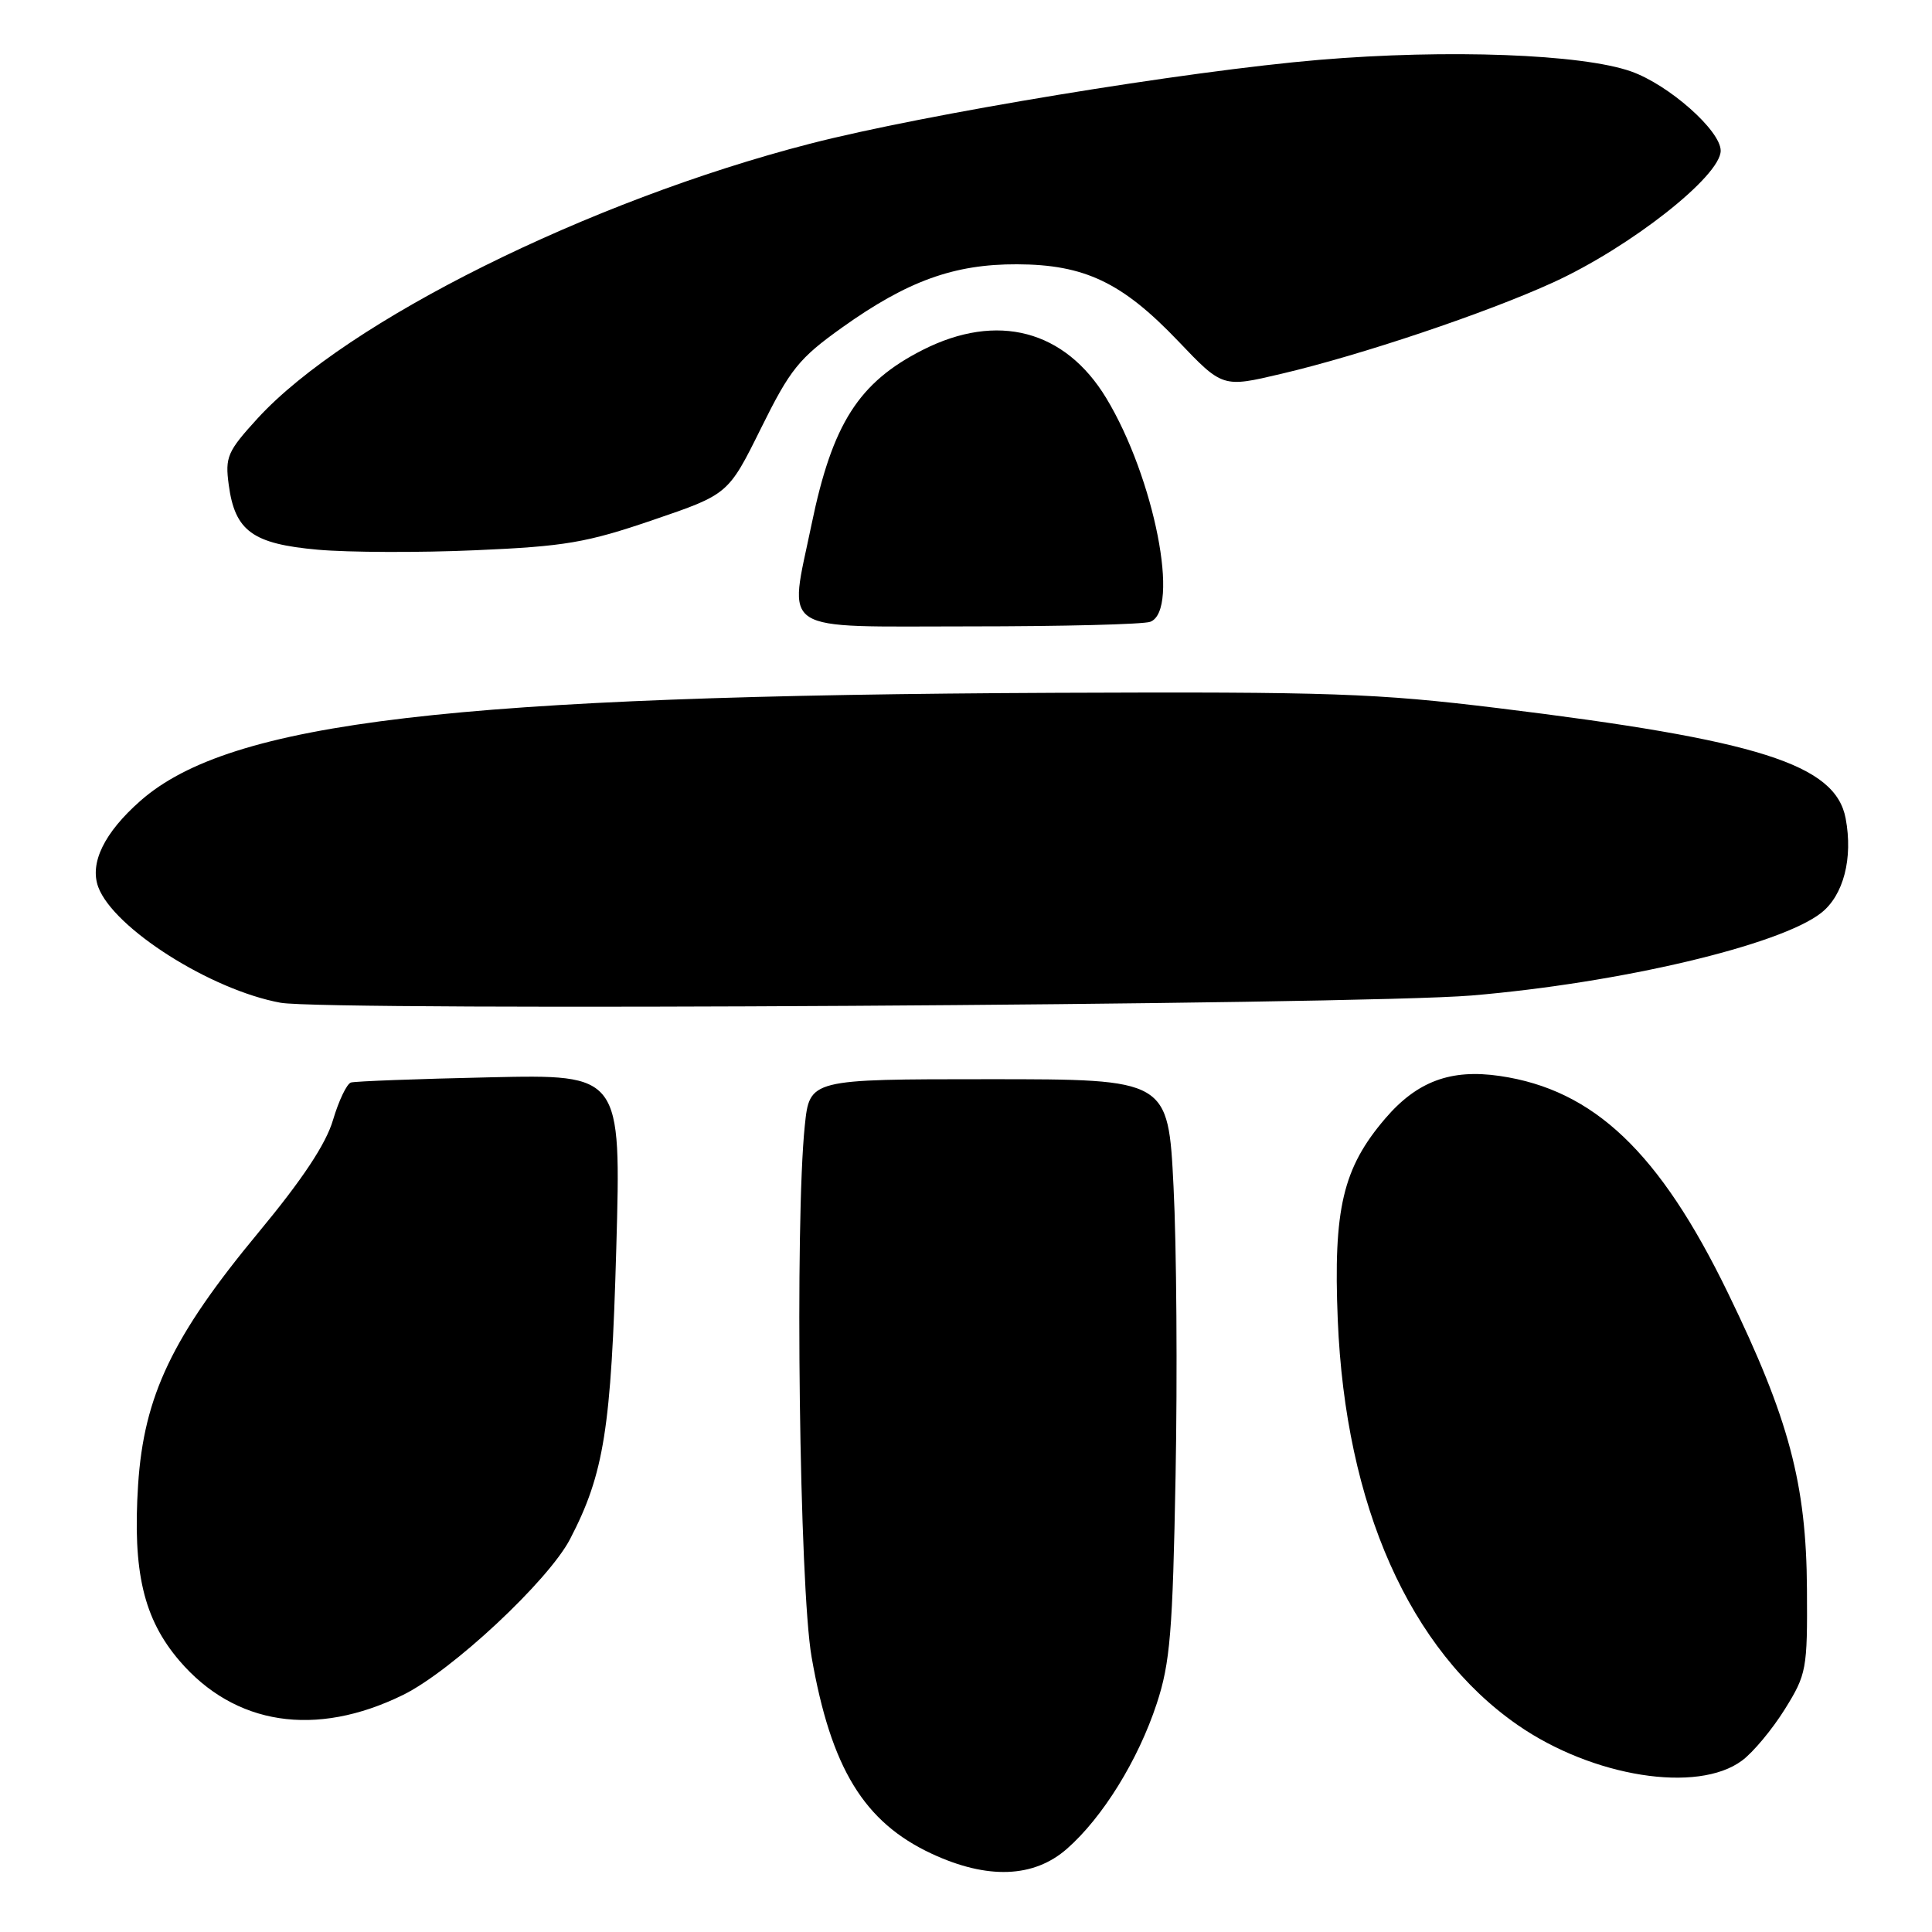 <?xml version="1.0" encoding="UTF-8" standalone="no"?>
<!DOCTYPE svg PUBLIC "-//W3C//DTD SVG 1.1//EN" "http://www.w3.org/Graphics/SVG/1.1/DTD/svg11.dtd" >
<svg xmlns="http://www.w3.org/2000/svg" xmlns:xlink="http://www.w3.org/1999/xlink" version="1.1" viewBox="0 0 256 256">
 <g >
 <path fill="currentColor"
d=" M 141.38 244.97 C 146.11 240.82 150.81 233.22 153.27 225.75 C 155.05 220.35 155.39 216.25 155.77 195.50 C 156.02 182.30 155.90 165.09 155.50 157.25 C 154.79 143.00 154.79 143.00 131.04 143.00 C 107.28 143.00 107.28 143.00 106.64 149.15 C 105.31 161.91 105.92 210.31 107.54 219.56 C 110.11 234.29 114.48 241.45 123.46 245.63 C 130.83 249.06 136.98 248.84 141.38 244.97 Z  M 230.82 233.29 C 232.30 232.20 234.85 229.13 236.50 226.48 C 239.38 221.85 239.50 221.19 239.43 210.57 C 239.35 196.62 237.05 187.97 228.97 171.34 C 219.91 152.68 211.20 144.39 198.72 142.57 C 192.24 141.62 187.77 143.28 183.55 148.21 C 177.93 154.78 176.66 160.17 177.26 174.89 C 178.28 199.52 186.77 218.64 201.11 228.58 C 211.04 235.46 224.93 237.67 230.82 233.29 Z  M 53.38 224.60 C 59.81 221.46 72.67 209.46 75.54 203.93 C 80.04 195.27 80.99 189.29 81.66 165.43 C 82.31 142.36 82.31 142.36 64.90 142.75 C 55.33 142.96 47.05 143.27 46.50 143.44 C 45.95 143.61 44.89 145.84 44.13 148.39 C 43.20 151.57 40.09 156.26 34.28 163.27 C 22.83 177.08 19.07 184.96 18.30 196.73 C 17.56 208.27 19.02 214.49 23.77 220.05 C 31.10 228.61 41.82 230.26 53.38 224.60 Z  M 194.98 131.91 C 214.68 130.25 235.87 125.25 241.32 120.96 C 244.28 118.63 245.55 113.73 244.56 108.45 C 243.21 101.28 233.07 98.06 198.50 93.83 C 182.37 91.86 176.30 91.65 140.07 91.80 C 59.97 92.15 30.53 95.62 18.61 106.11 C 13.81 110.33 11.85 114.36 13.02 117.54 C 15.05 123.00 27.93 131.18 37.18 132.87 C 43.35 133.99 180.03 133.16 194.98 131.91 Z  M 152.42 82.39 C 156.42 80.86 152.96 63.30 146.59 52.76 C 141.12 43.72 132.15 41.36 122.28 46.36 C 113.78 50.67 110.29 56.13 107.53 69.51 C 104.51 84.14 102.75 83.00 128.42 83.00 C 140.75 83.00 151.55 82.73 152.42 82.39 Z  M 86.50 68.91 C 96.50 65.50 96.50 65.50 100.84 56.74 C 104.71 48.92 105.86 47.48 111.61 43.38 C 120.24 37.23 126.42 34.99 134.76 35.02 C 143.71 35.05 148.69 37.42 156.09 45.17 C 162.00 51.37 162.00 51.37 169.75 49.54 C 180.33 47.06 196.98 41.46 205.81 37.42 C 216.04 32.74 228.00 23.33 228.00 19.97 C 228.00 17.31 221.14 11.24 216.14 9.47 C 209.63 7.16 191.81 6.50 174.81 7.93 C 157.23 9.41 122.50 15.13 107.31 19.05 C 78.02 26.60 45.93 42.56 34.13 55.44 C 30.13 59.82 29.81 60.55 30.31 64.25 C 31.13 70.37 33.47 72.07 42.12 72.84 C 46.18 73.20 55.58 73.24 63.00 72.91 C 74.85 72.40 77.72 71.91 86.50 68.91 Z "/>
</g>
</svg>